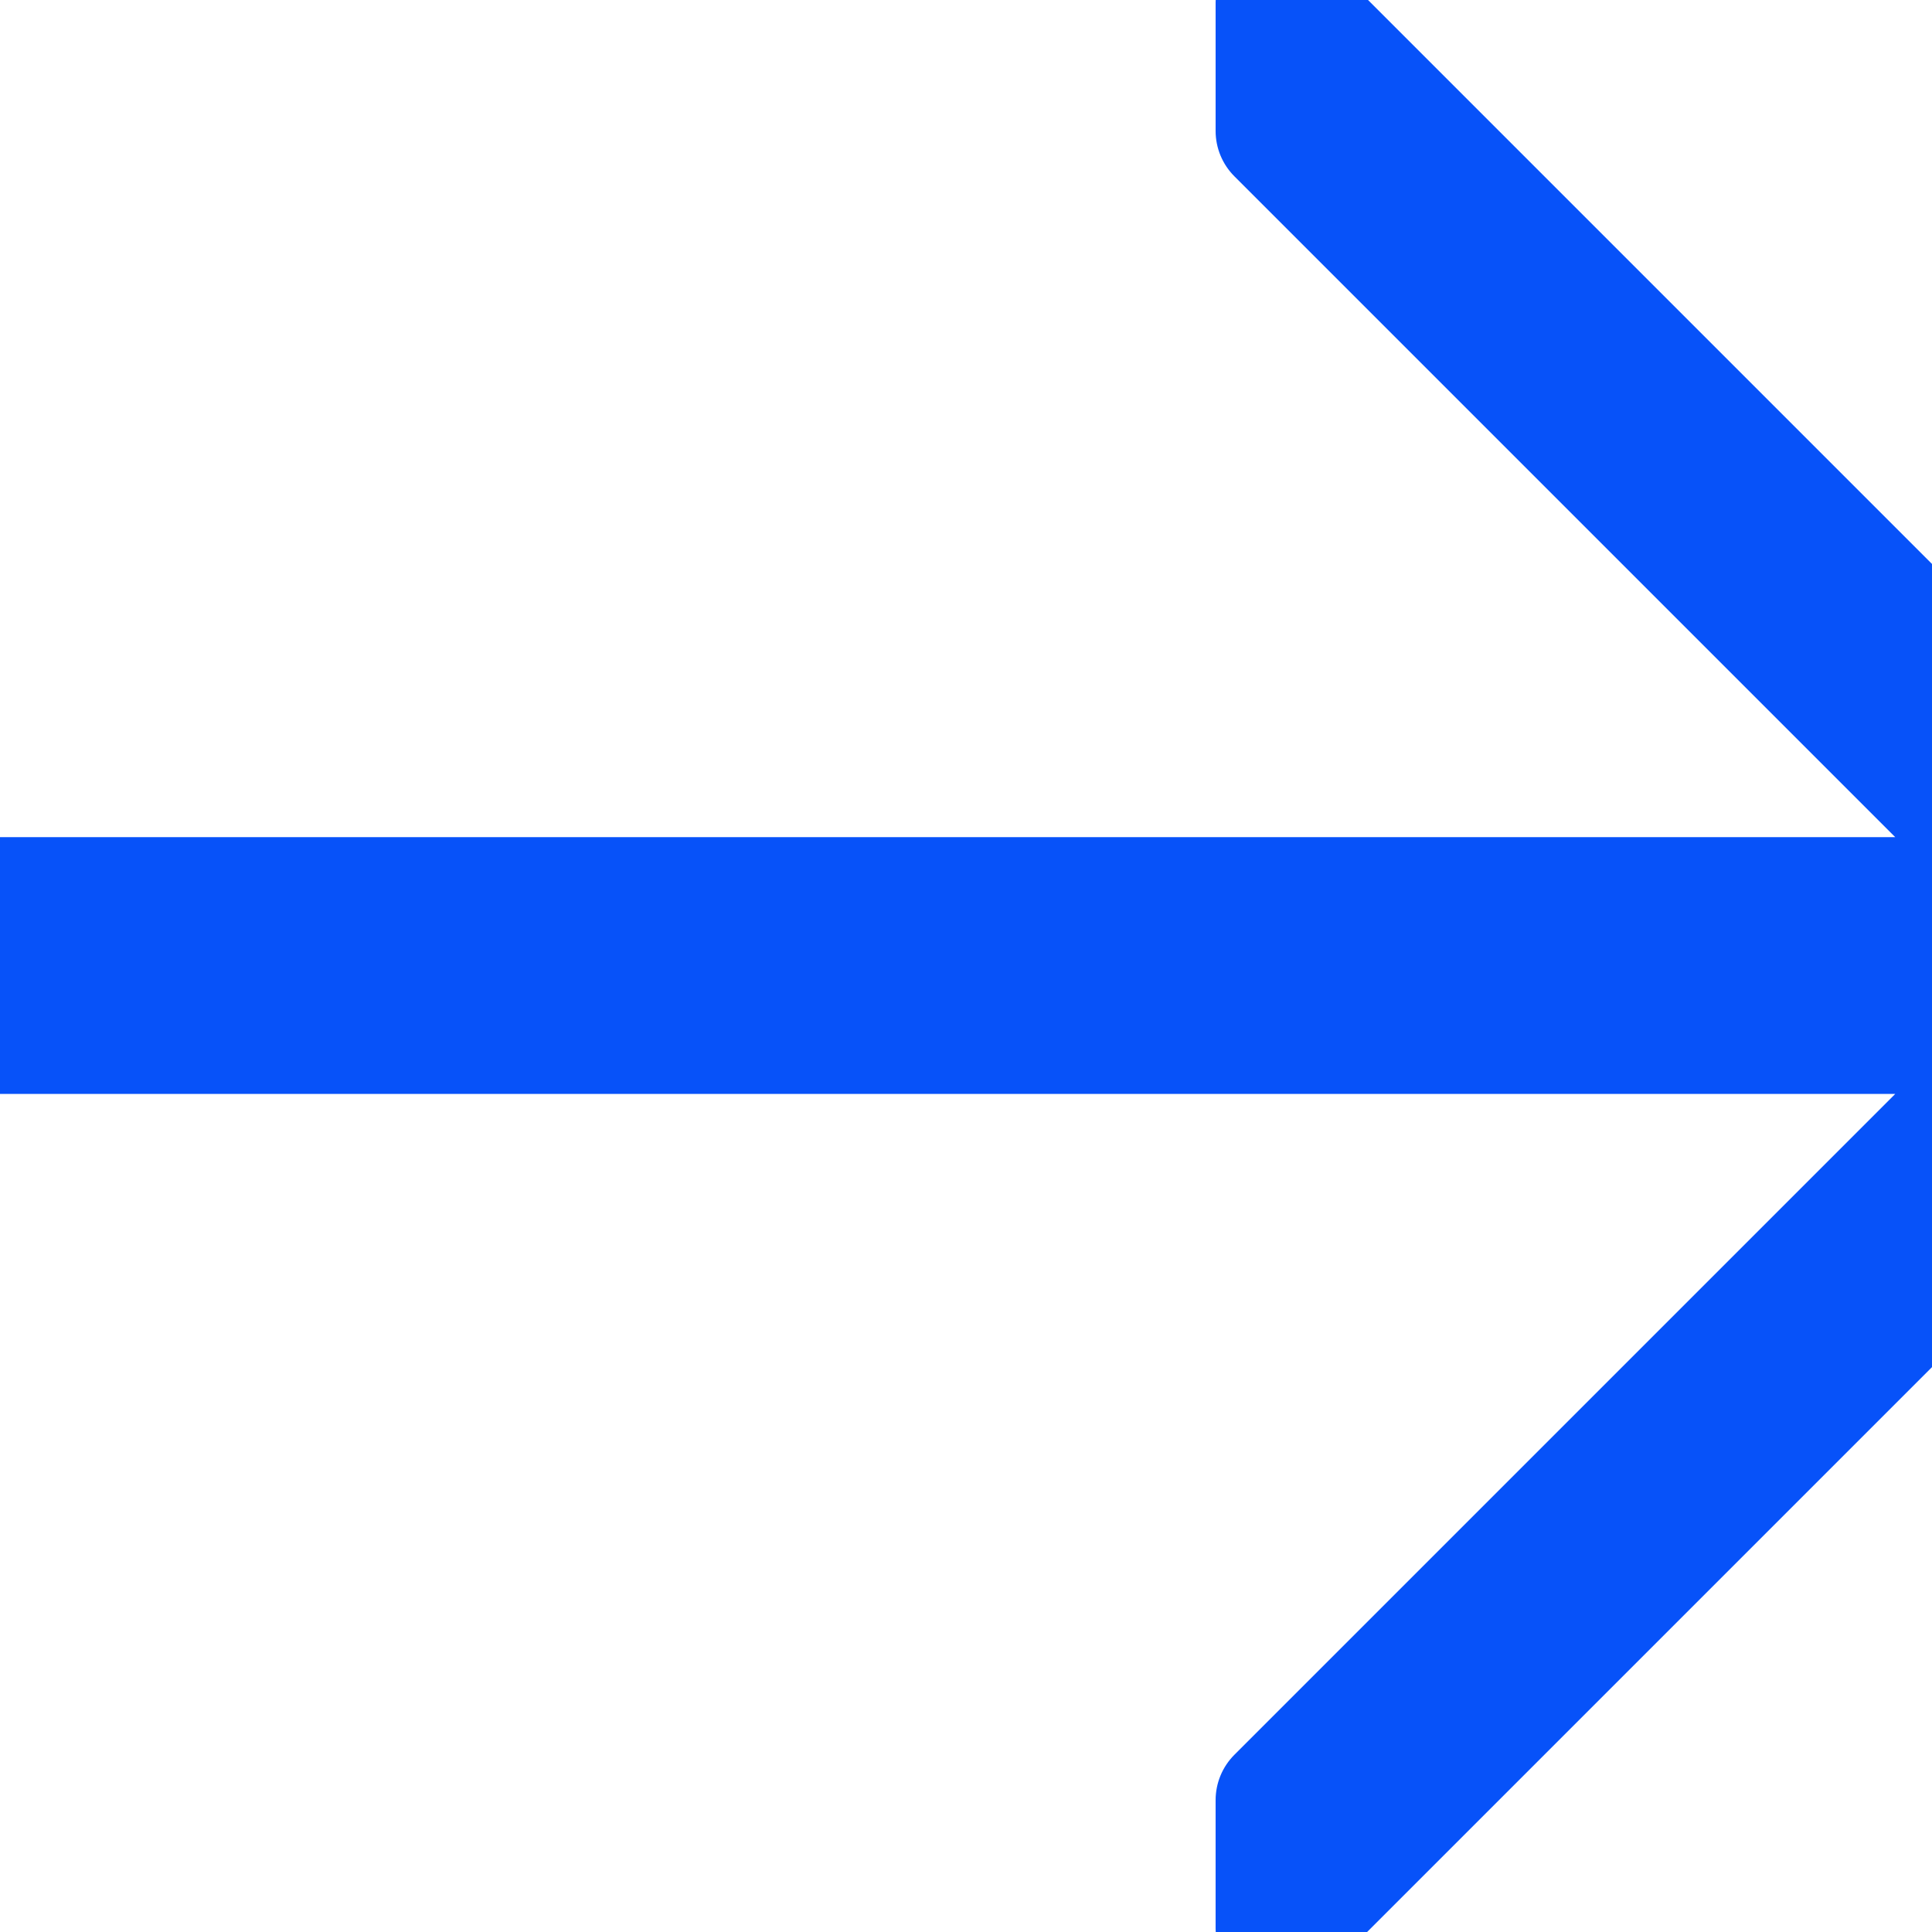 <?xml version="1.0"?>
<svg xmlns="http://www.w3.org/2000/svg" xmlns:xlink="http://www.w3.org/1999/xlink" version="1.1" id="Capa_1" x="0px" y="0px" viewBox="0 0 512 512" style="enable-background:new 0 0 512 512;" xml:space="preserve" width="512px" height="512px"><g transform="matrix(1.595 0 0 1.595 -205.264 -152.439)"><g>
	<g>
		<path d="M508.875,248.458l-160-160c-3.063-3.042-7.615-3.969-11.625-2.313c-3.99,1.646-6.583,5.542-6.583,9.854v21.333    c0,2.833,1.125,5.542,3.125,7.542l109.792,109.792H10.667C4.771,234.667,0,239.437,0,245.333v21.333    c0,5.896,4.771,10.667,10.667,10.667h432.917L333.792,387.125c-2,2-3.125,4.708-3.125,7.542V416c0,4.313,2.594,8.208,6.583,9.854    c1.323,0.552,2.708,0.813,4.083,0.813c2.771,0,5.5-1.083,7.542-3.125l160-160C513.042,259.375,513.042,252.625,508.875,248.458z" data-original="#000000" class="active-path" data-old_color="#000000" fill="#0752F9"/>
	</g>
</g></g> </svg>
